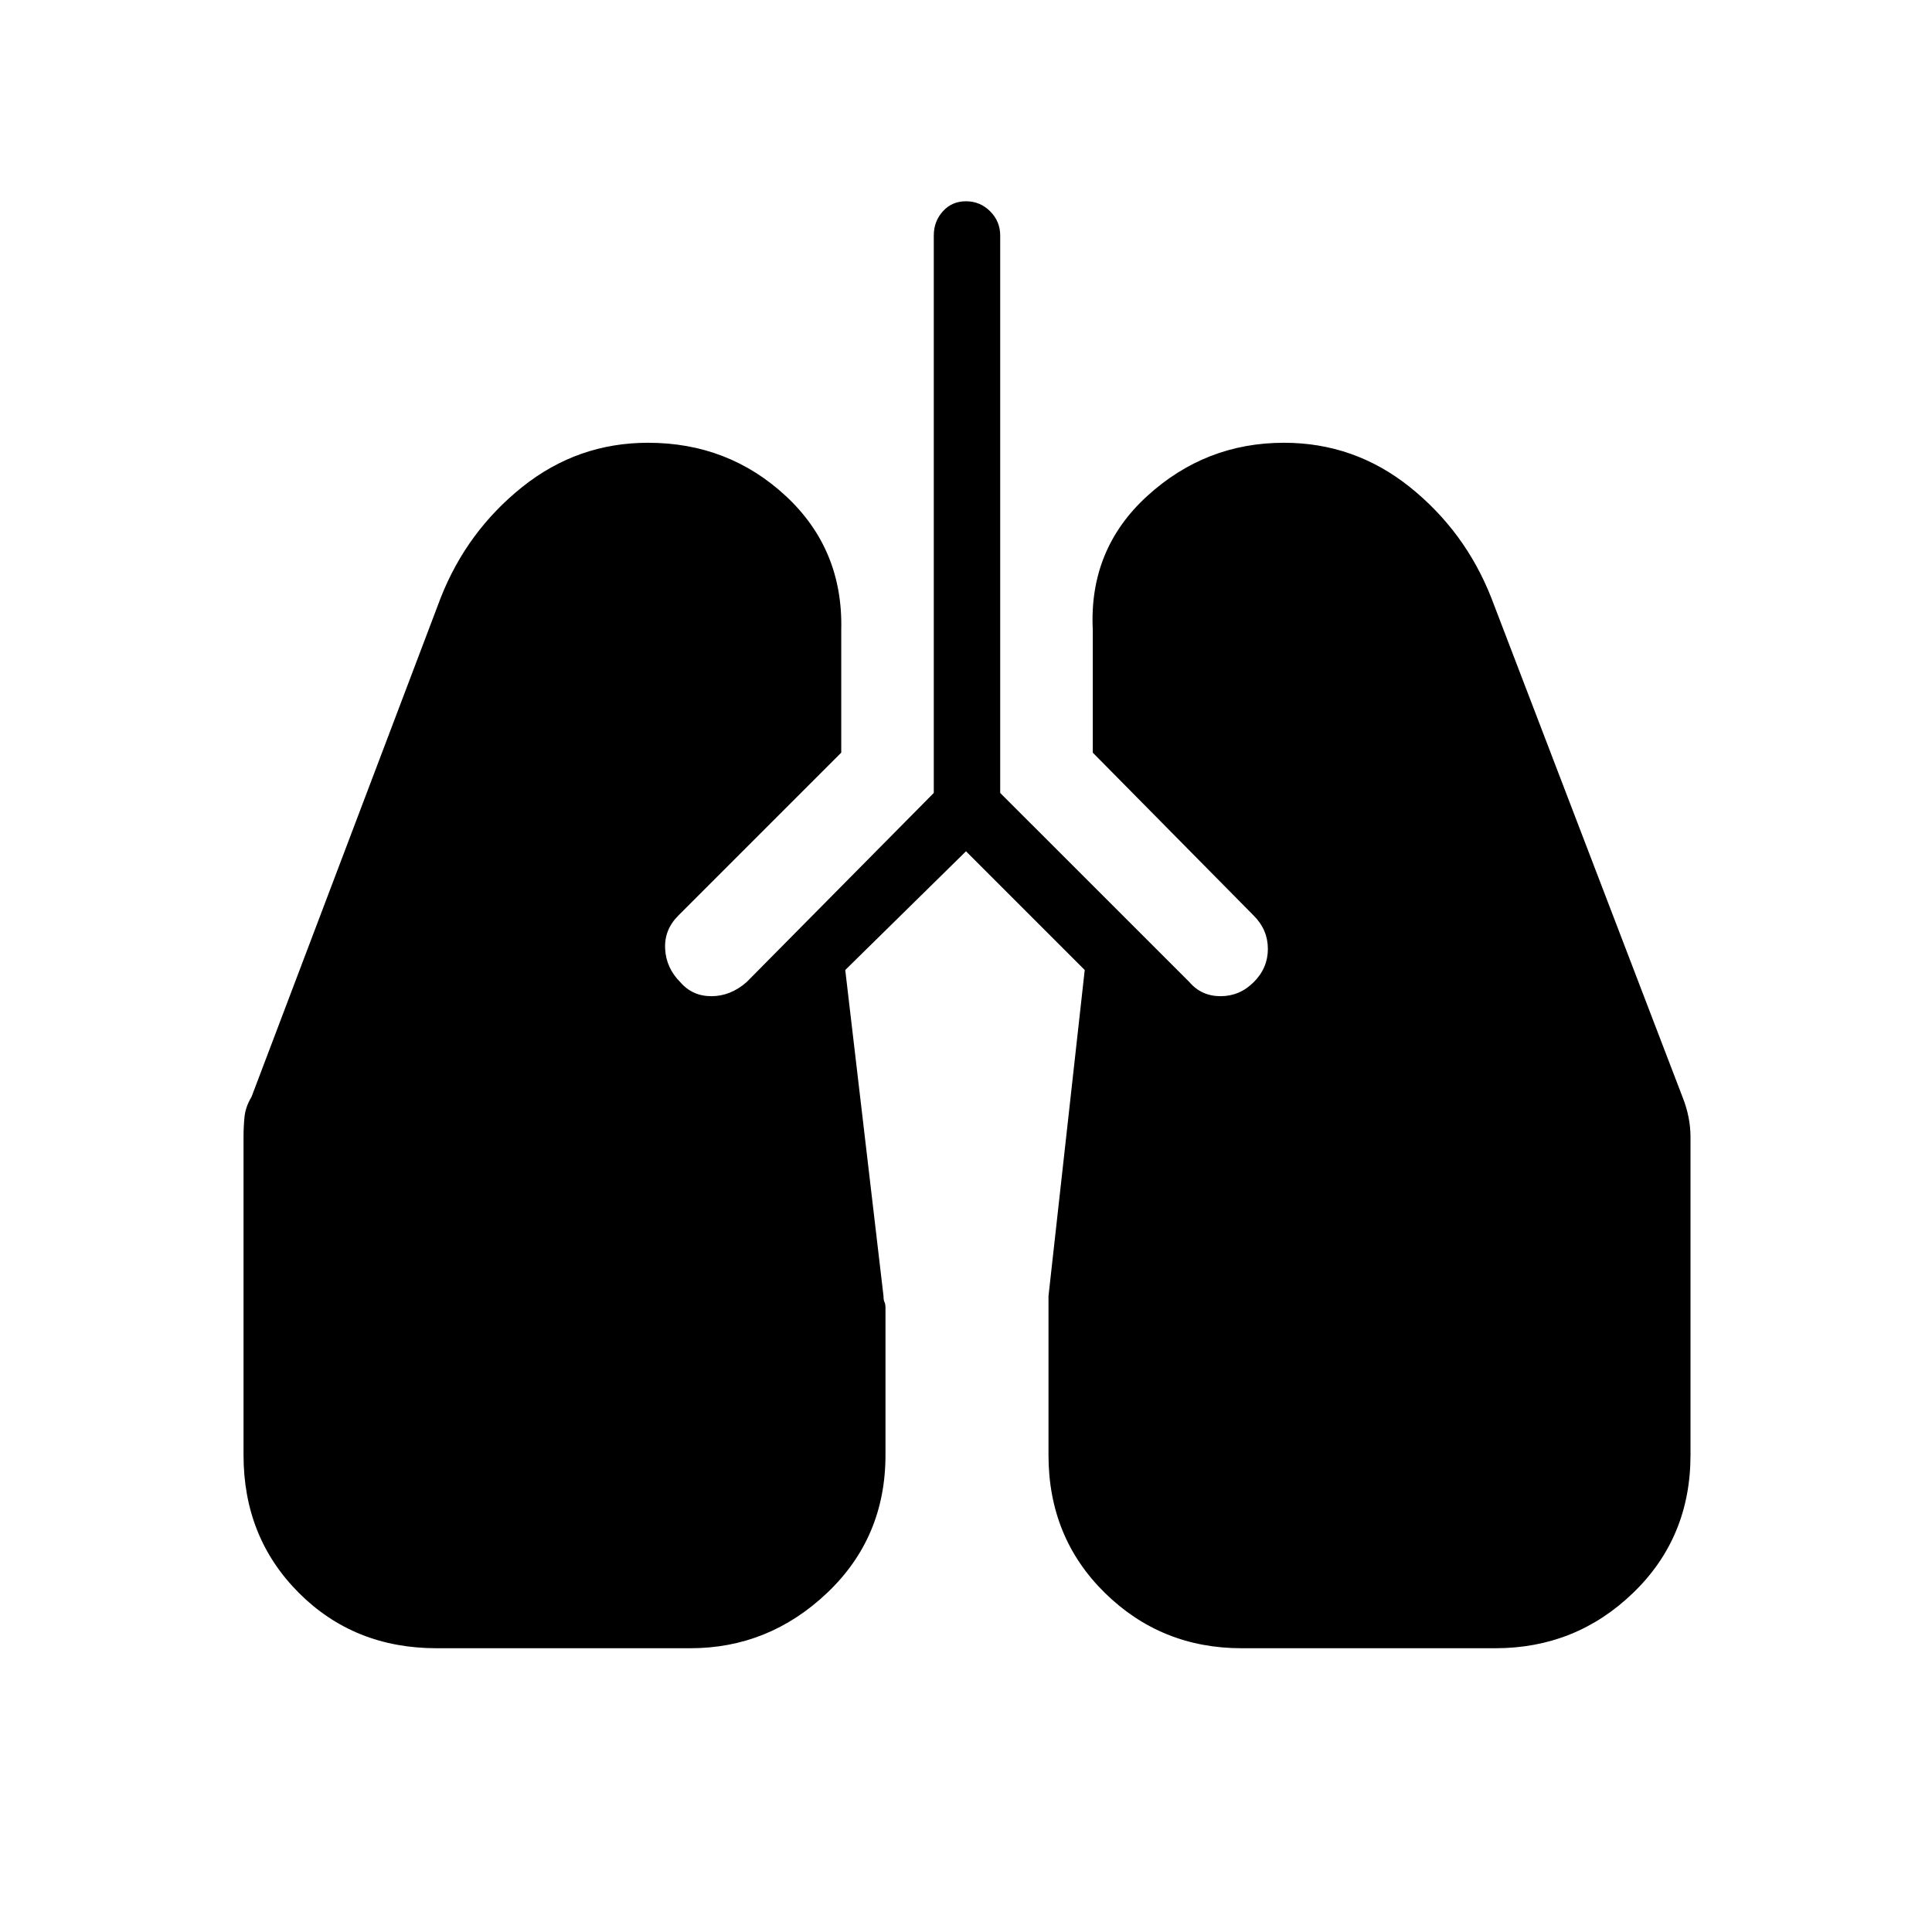 <svg xmlns="http://www.w3.org/2000/svg" height="40" width="40"><path d="M9.042 34.125q-1.709 0-2.854-1.146-1.146-1.146-1.146-2.854v-6.583q0-.209.02-.417.021-.208.146-.417l3.917-10.333q.542-1.375 1.687-2.292 1.146-.916 2.605-.916 1.666 0 2.854 1.104 1.187 1.104 1.146 2.771v2.541l-3.375 3.375q-.292.292-.271.688.021.396.312.687.25.292.646.292t.729-.292l3.875-3.916V4.875q0-.292.188-.5.187-.208.479-.208t.5.208q.208.208.208.5v11.542l3.917 3.916q.25.292.646.292t.687-.292q.292-.291.292-.687 0-.396-.292-.688l-3.333-3.375v-2.541q-.083-1.667 1.125-2.771 1.208-1.104 2.833-1.104 1.459 0 2.605.916 1.145.917 1.687 2.292l3.958 10.333q.084.209.125.417.042.208.042.417v6.583q0 1.708-1.188 2.854-1.187 1.146-2.854 1.146h-5.25q-1.666 0-2.833-1.146-1.167-1.146-1.167-2.854v-3.292l.75-6.75L20 17.625l-2.5 2.458.792 6.75q0 .084.02.125.021.042.021.125v3.042q0 1.708-1.208 2.854-1.208 1.146-2.833 1.146Z"/></svg>